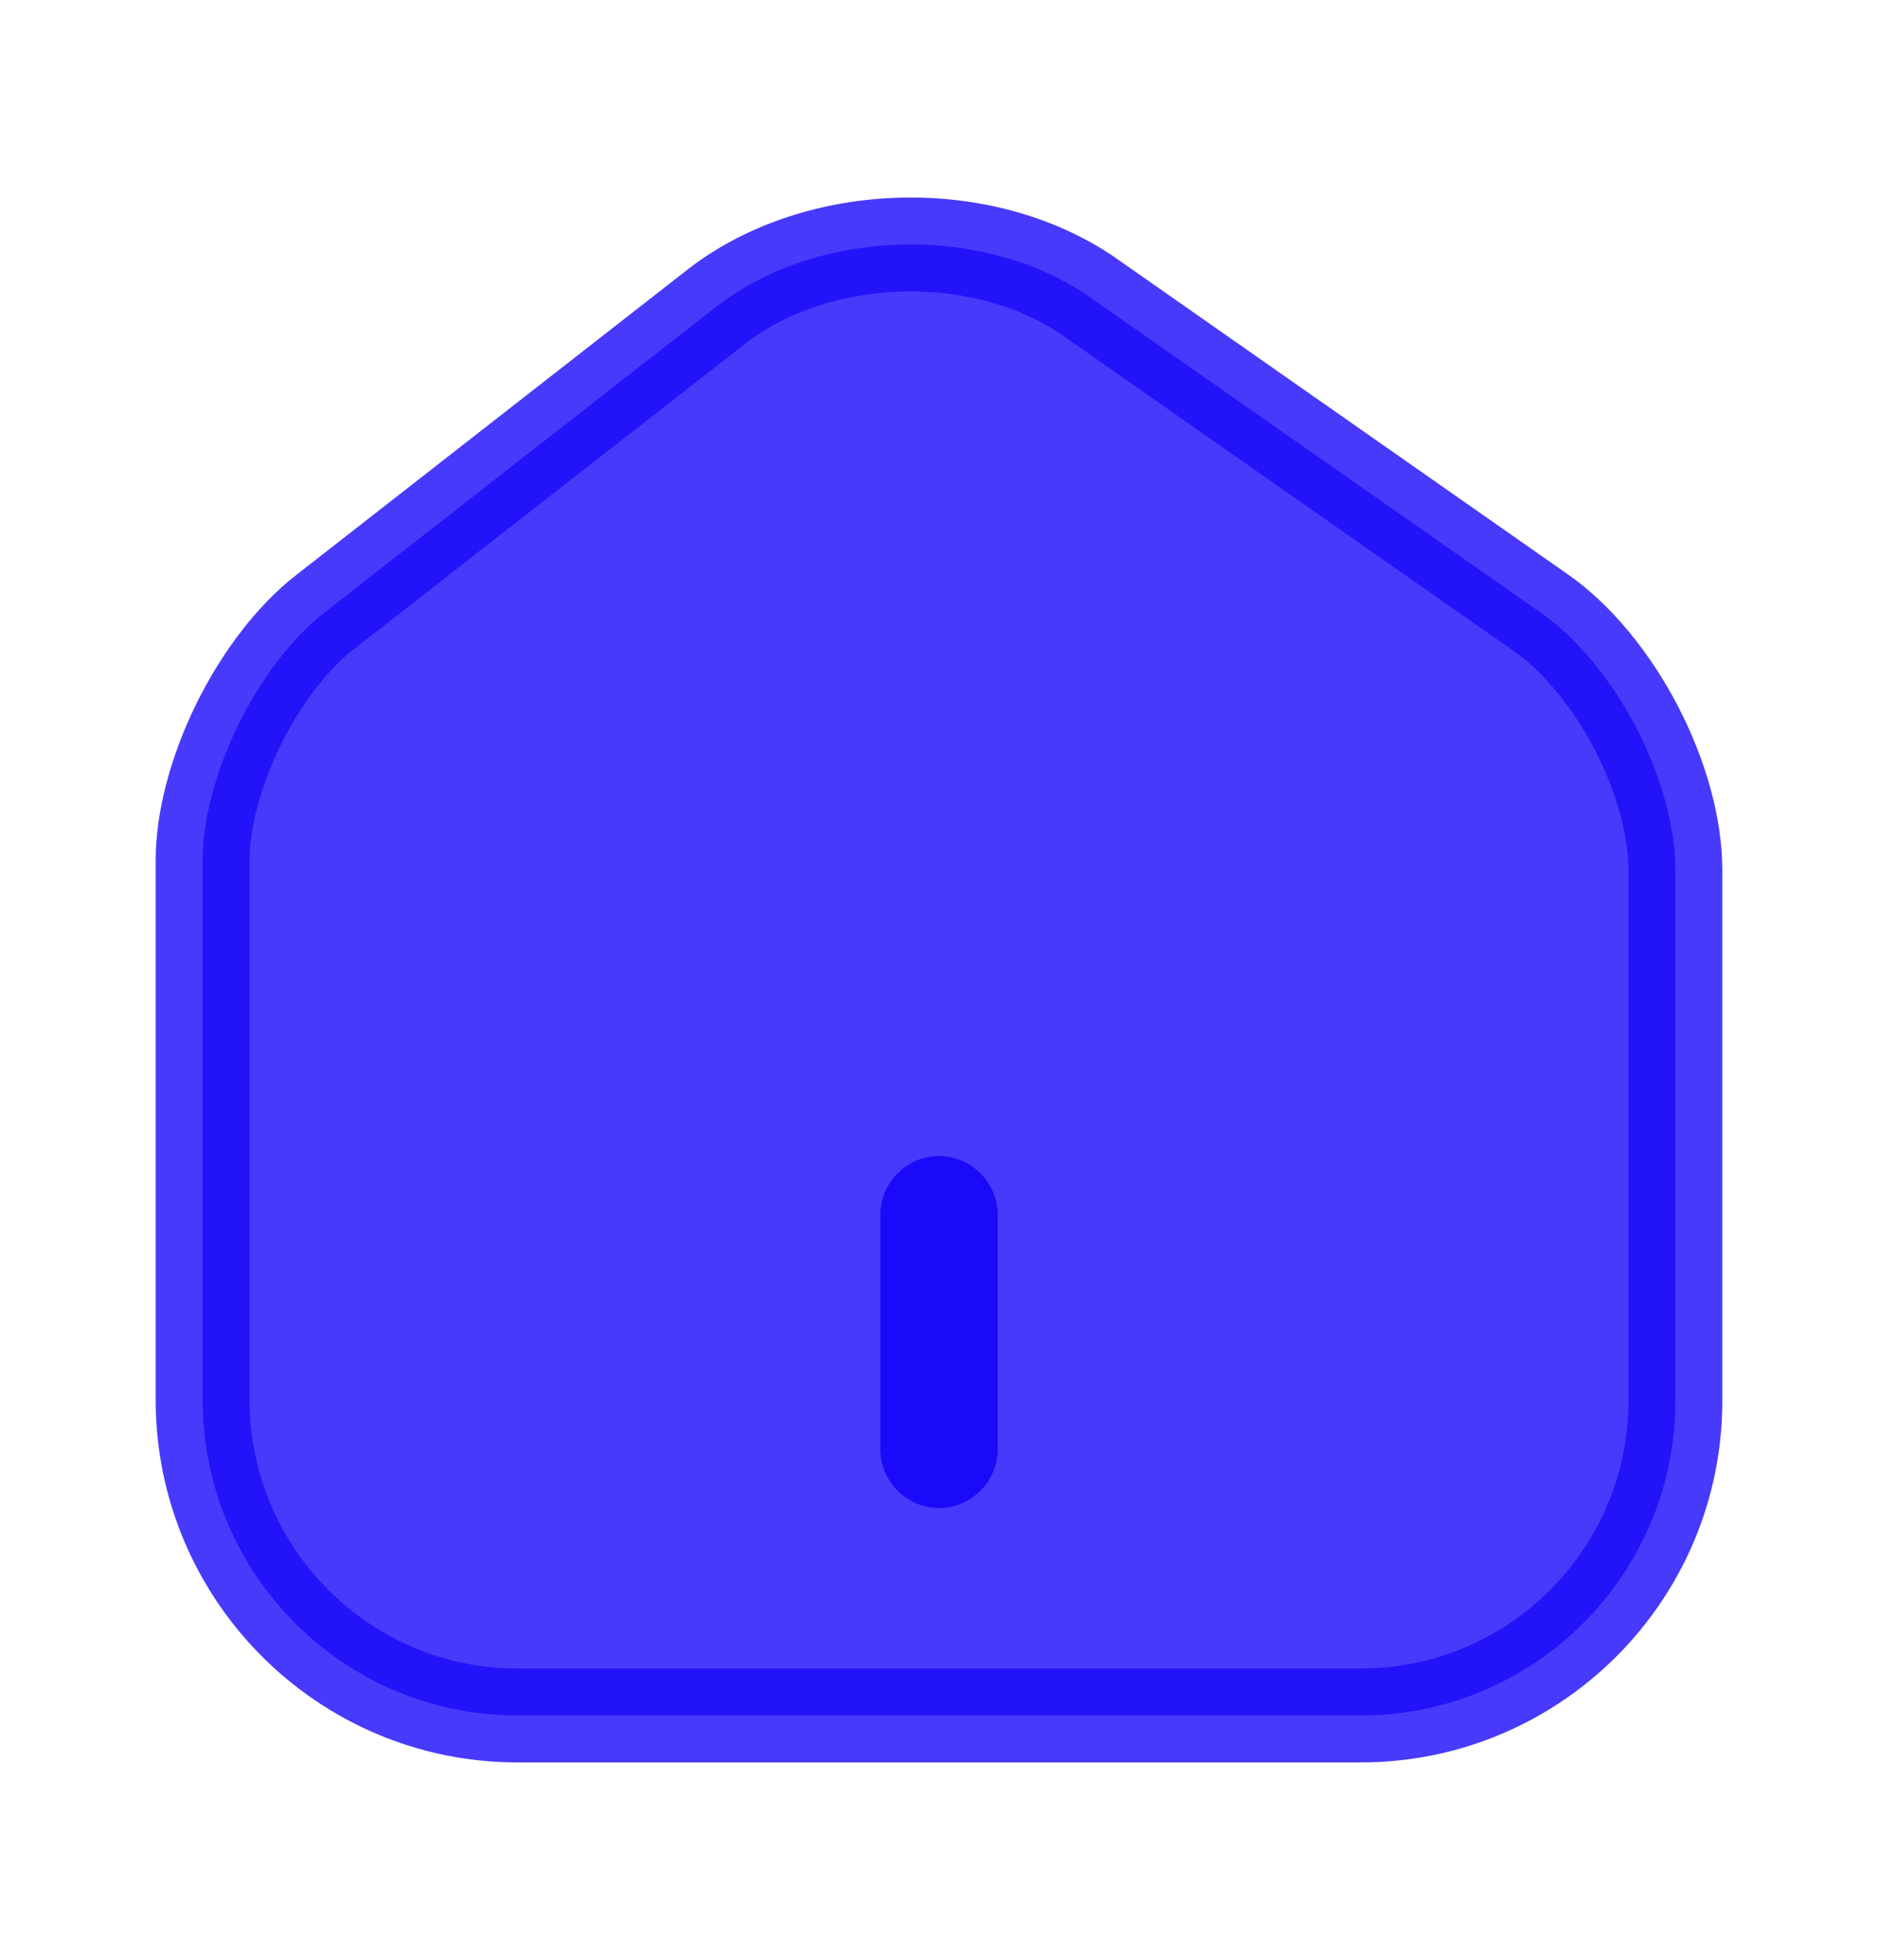 <svg width="23" height="24" viewBox="0 0 20 20" fill="none" xmlns="http://www.w3.org/2000/svg">
<path opacity="0.8" d="M11.613 2.734L11.614 2.735L16.413 6.093C16.413 6.093 16.413 6.093 16.413 6.093C16.791 6.357 17.153 6.795 17.422 7.308C17.69 7.822 17.842 8.37 17.842 8.833V14.483C17.842 16.332 16.341 17.833 14.492 17.833H5.508C3.661 17.833 2.158 16.325 2.158 14.475V8.725C2.158 8.296 2.296 7.776 2.54 7.279C2.785 6.783 3.115 6.354 3.458 6.086L3.458 6.086L7.631 2.829C7.632 2.828 7.632 2.828 7.632 2.828C8.717 1.988 10.485 1.944 11.613 2.734Z" fill="#1B09F9" stroke="#1B09F9"/>
<path d="M10 15.125C9.97 15.125 9.939 15.113 9.913 15.087C9.887 15.061 9.875 15.03 9.875 15V12.5C9.875 12.47 9.887 12.439 9.913 12.413C9.939 12.387 9.97 12.375 10 12.375C10.03 12.375 10.061 12.387 10.087 12.413C10.113 12.439 10.125 12.47 10.125 12.5V15C10.125 15.03 10.113 15.061 10.087 15.087C10.061 15.113 10.03 15.125 10 15.125Z" fill="#1B09F9" stroke="#1B09F9"/>
</svg>

